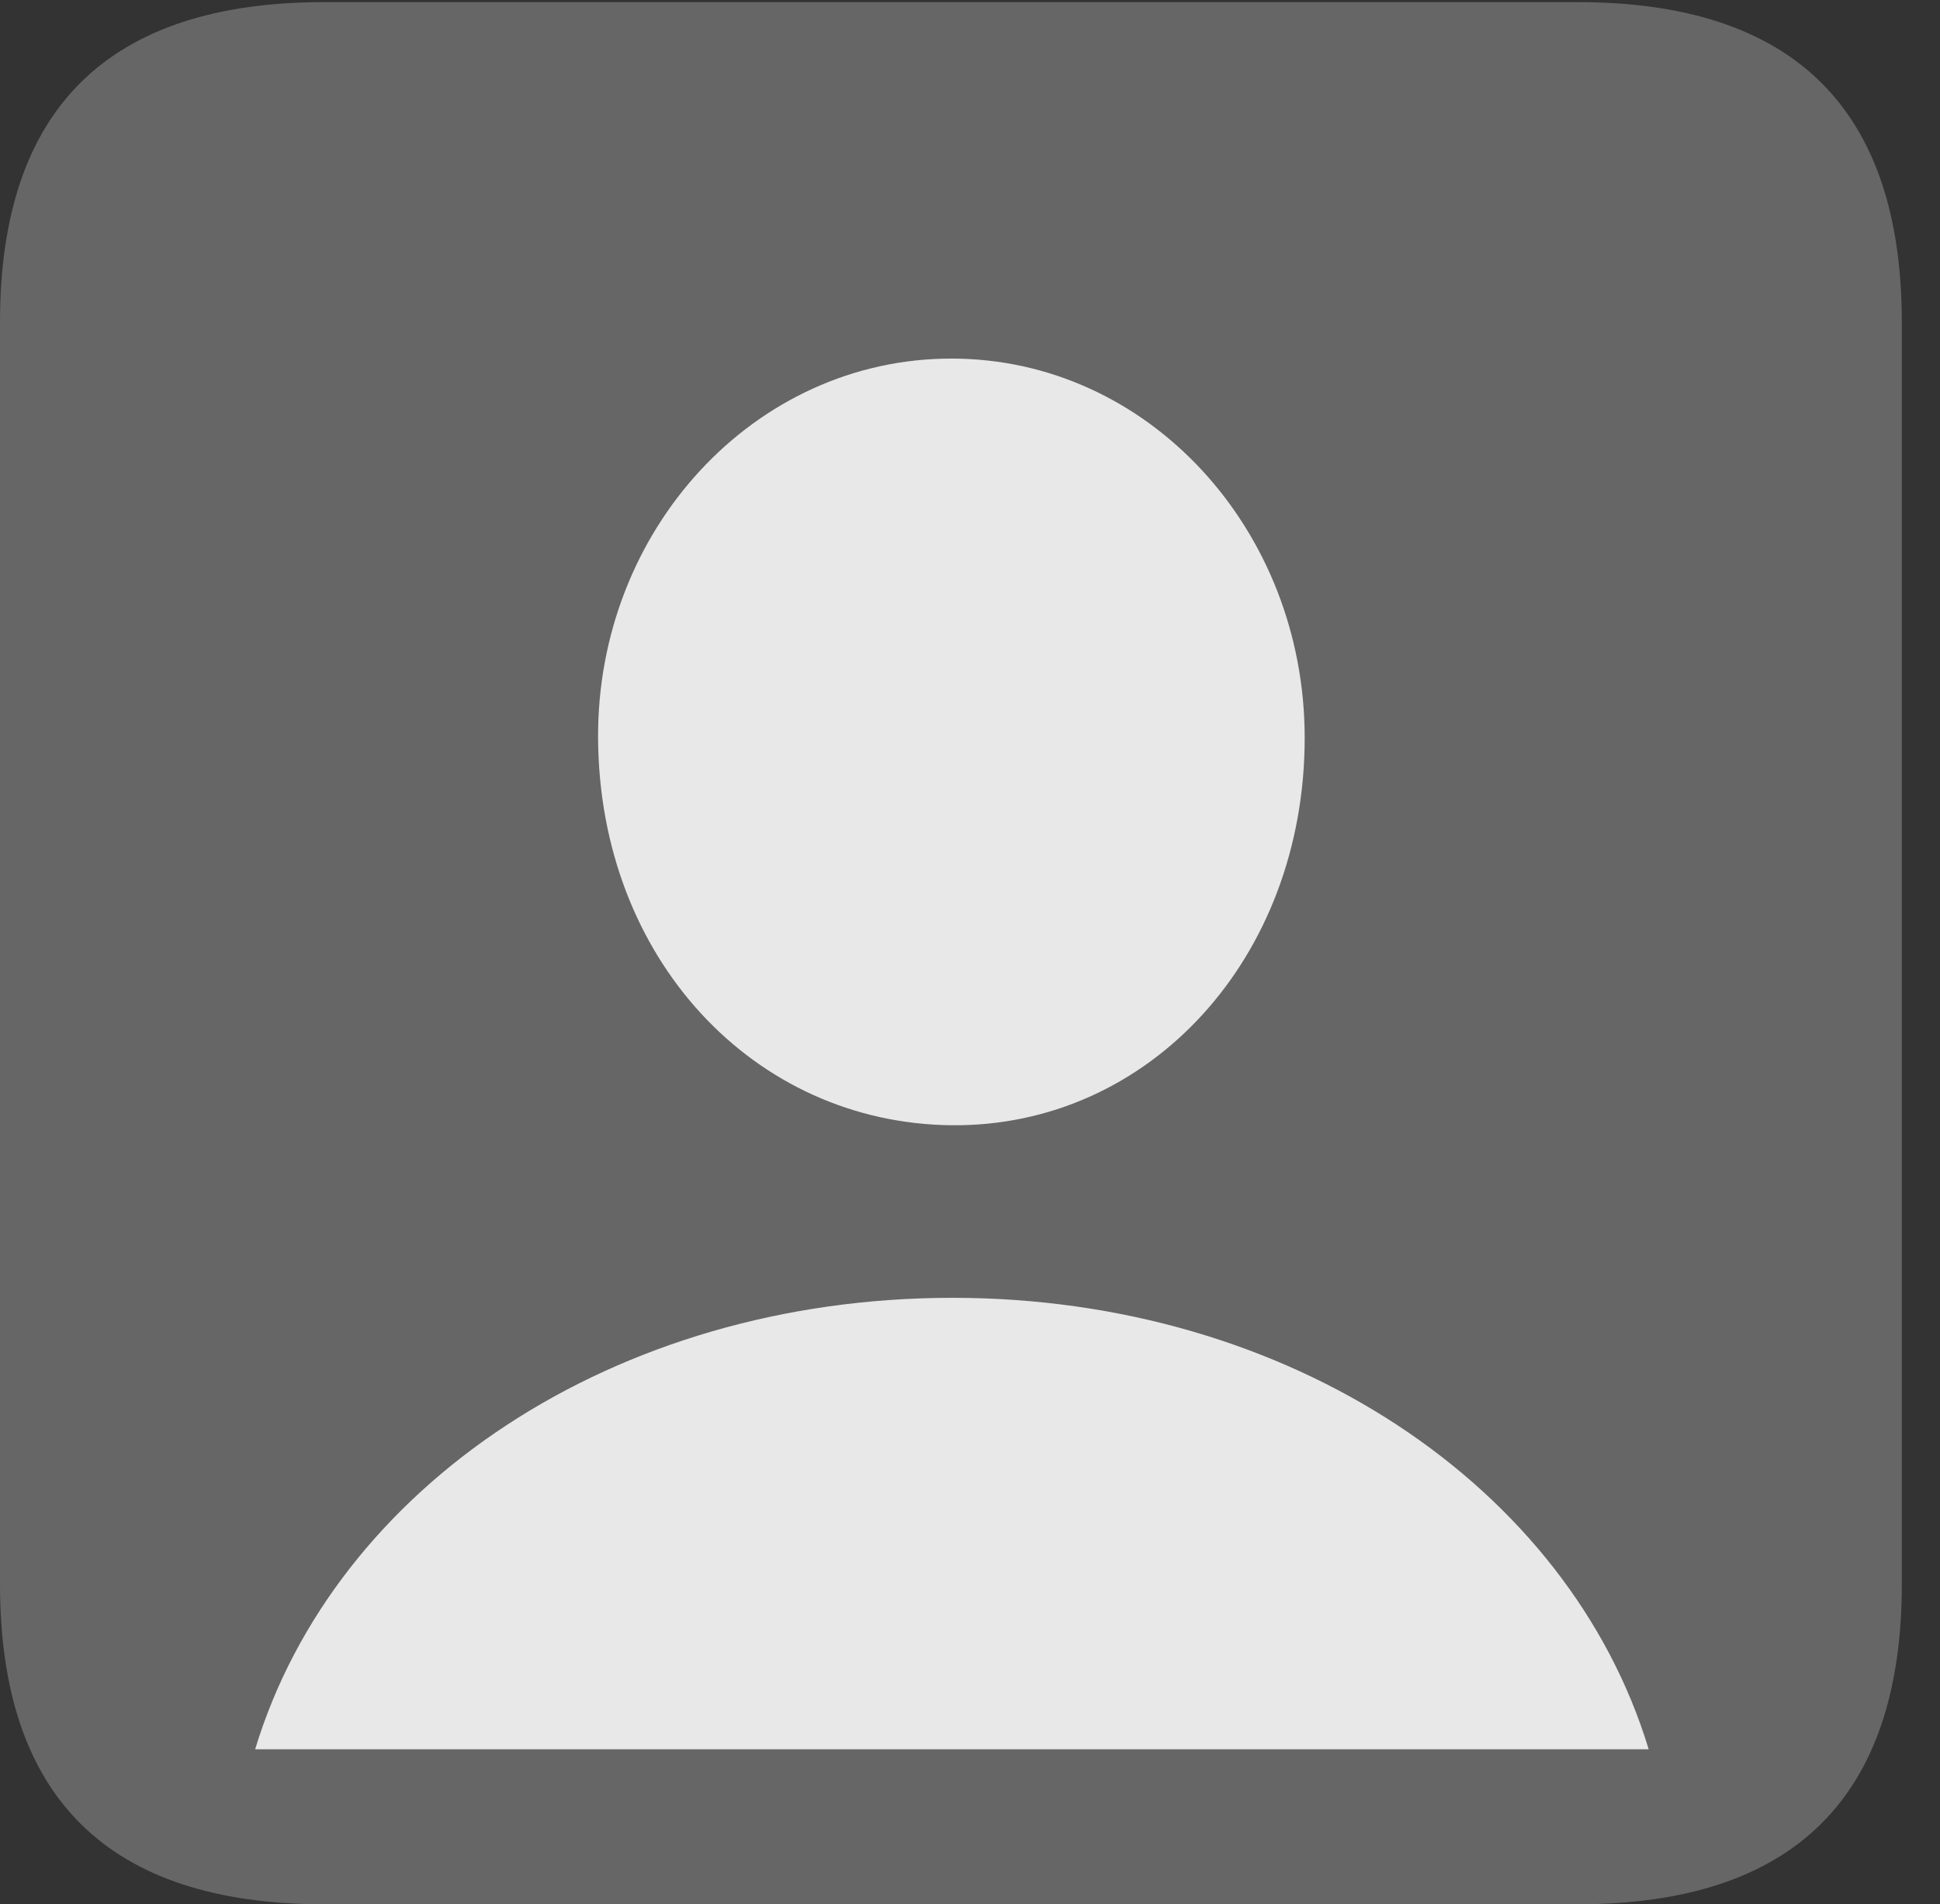<?xml version="1.0" encoding="UTF-8"?>
<!--Generator: Apple Native CoreSVG 232.5-->
<!DOCTYPE svg
PUBLIC "-//W3C//DTD SVG 1.1//EN"
       "http://www.w3.org/Graphics/SVG/1.1/DTD/svg11.dtd">
<svg version="1.1" xmlns="http://www.w3.org/2000/svg" xmlns:xlink="http://www.w3.org/1999/xlink" width="18.34" height="17.998">
 <rect width="100%" height="100%" fill="#333333" stroke="none"/>
 <g>
  <rect height="17.998" opacity="0" width="18.34" x="0" y="0"/>
  <path d="M3.066 17.998L14.912 17.998C16.963 17.998 17.979 16.982 17.979 14.971L17.979 3.047C17.979 1.035 16.963 0.02 14.912 0.02L3.066 0.02C1.025 0.02 0 1.025 0 3.047L0 14.971C0 16.992 1.025 17.998 3.066 17.998Z" fill="#ffffff" fill-opacity="0.25"/>
  <path d="M2.412 16.533C3.164 14.053 5.801 12.266 9.004 12.266C12.197 12.266 14.834 14.053 15.586 16.533ZM8.994 10.635C7.129 10.615 5.664 9.062 5.654 6.973C5.645 5.01 7.129 3.389 8.994 3.389C10.859 3.389 12.334 5.01 12.334 6.973C12.334 9.062 10.859 10.654 8.994 10.635Z" fill="#ffffff" fill-opacity="0.85"/>
 </g>
</svg>
